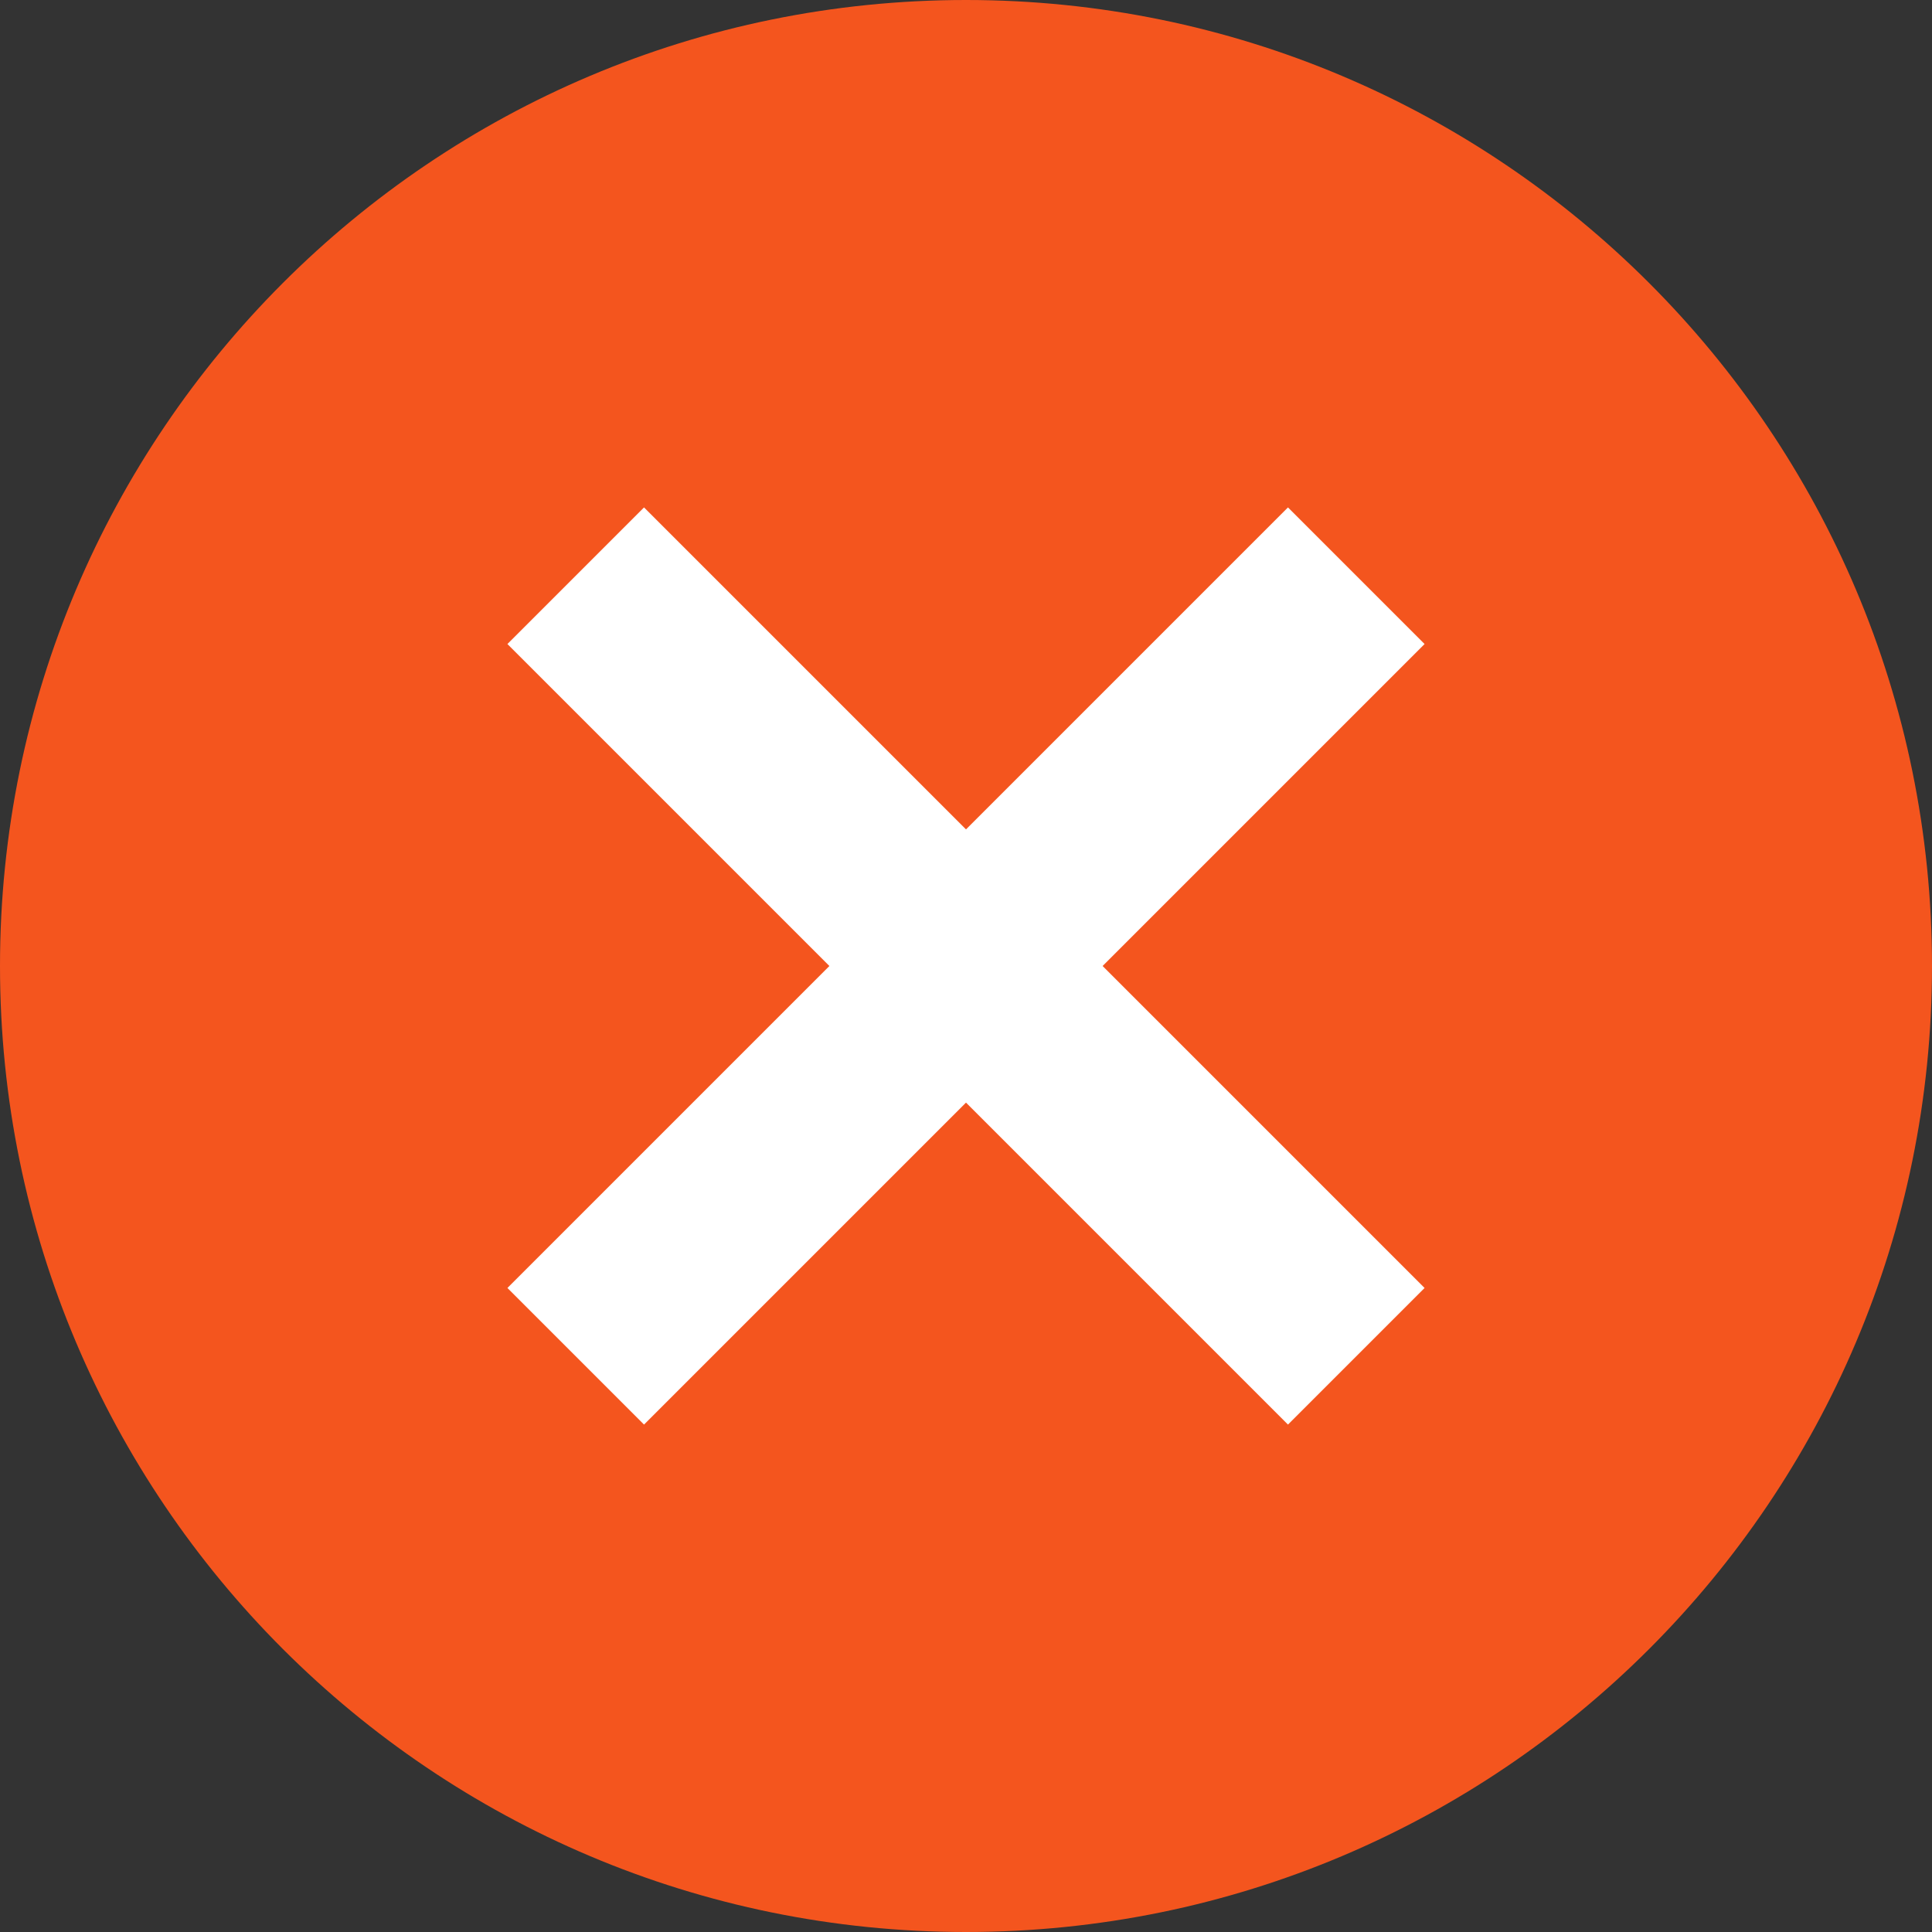 <svg width="20" height="20" viewBox="0 0 20 20" fill="none" xmlns="http://www.w3.org/2000/svg">
<rect x="0" y="0" width="20" height="20" fill="#333333" stroke="none"/>
<path d="M0 10C0 4.477 4.477 0 10 0C15.523 0 20 4.477 20 10C20 15.523 15.523 20 10 20C4.477 20 0 15.523 0 10Z" fill="#F4551E"/>
<path d="M6.667 6.667L13.333 13.333M13.333 6.667L6.667 13.333" stroke="white" stroke-width="2" stroke-linecap="square"/>
</svg>
